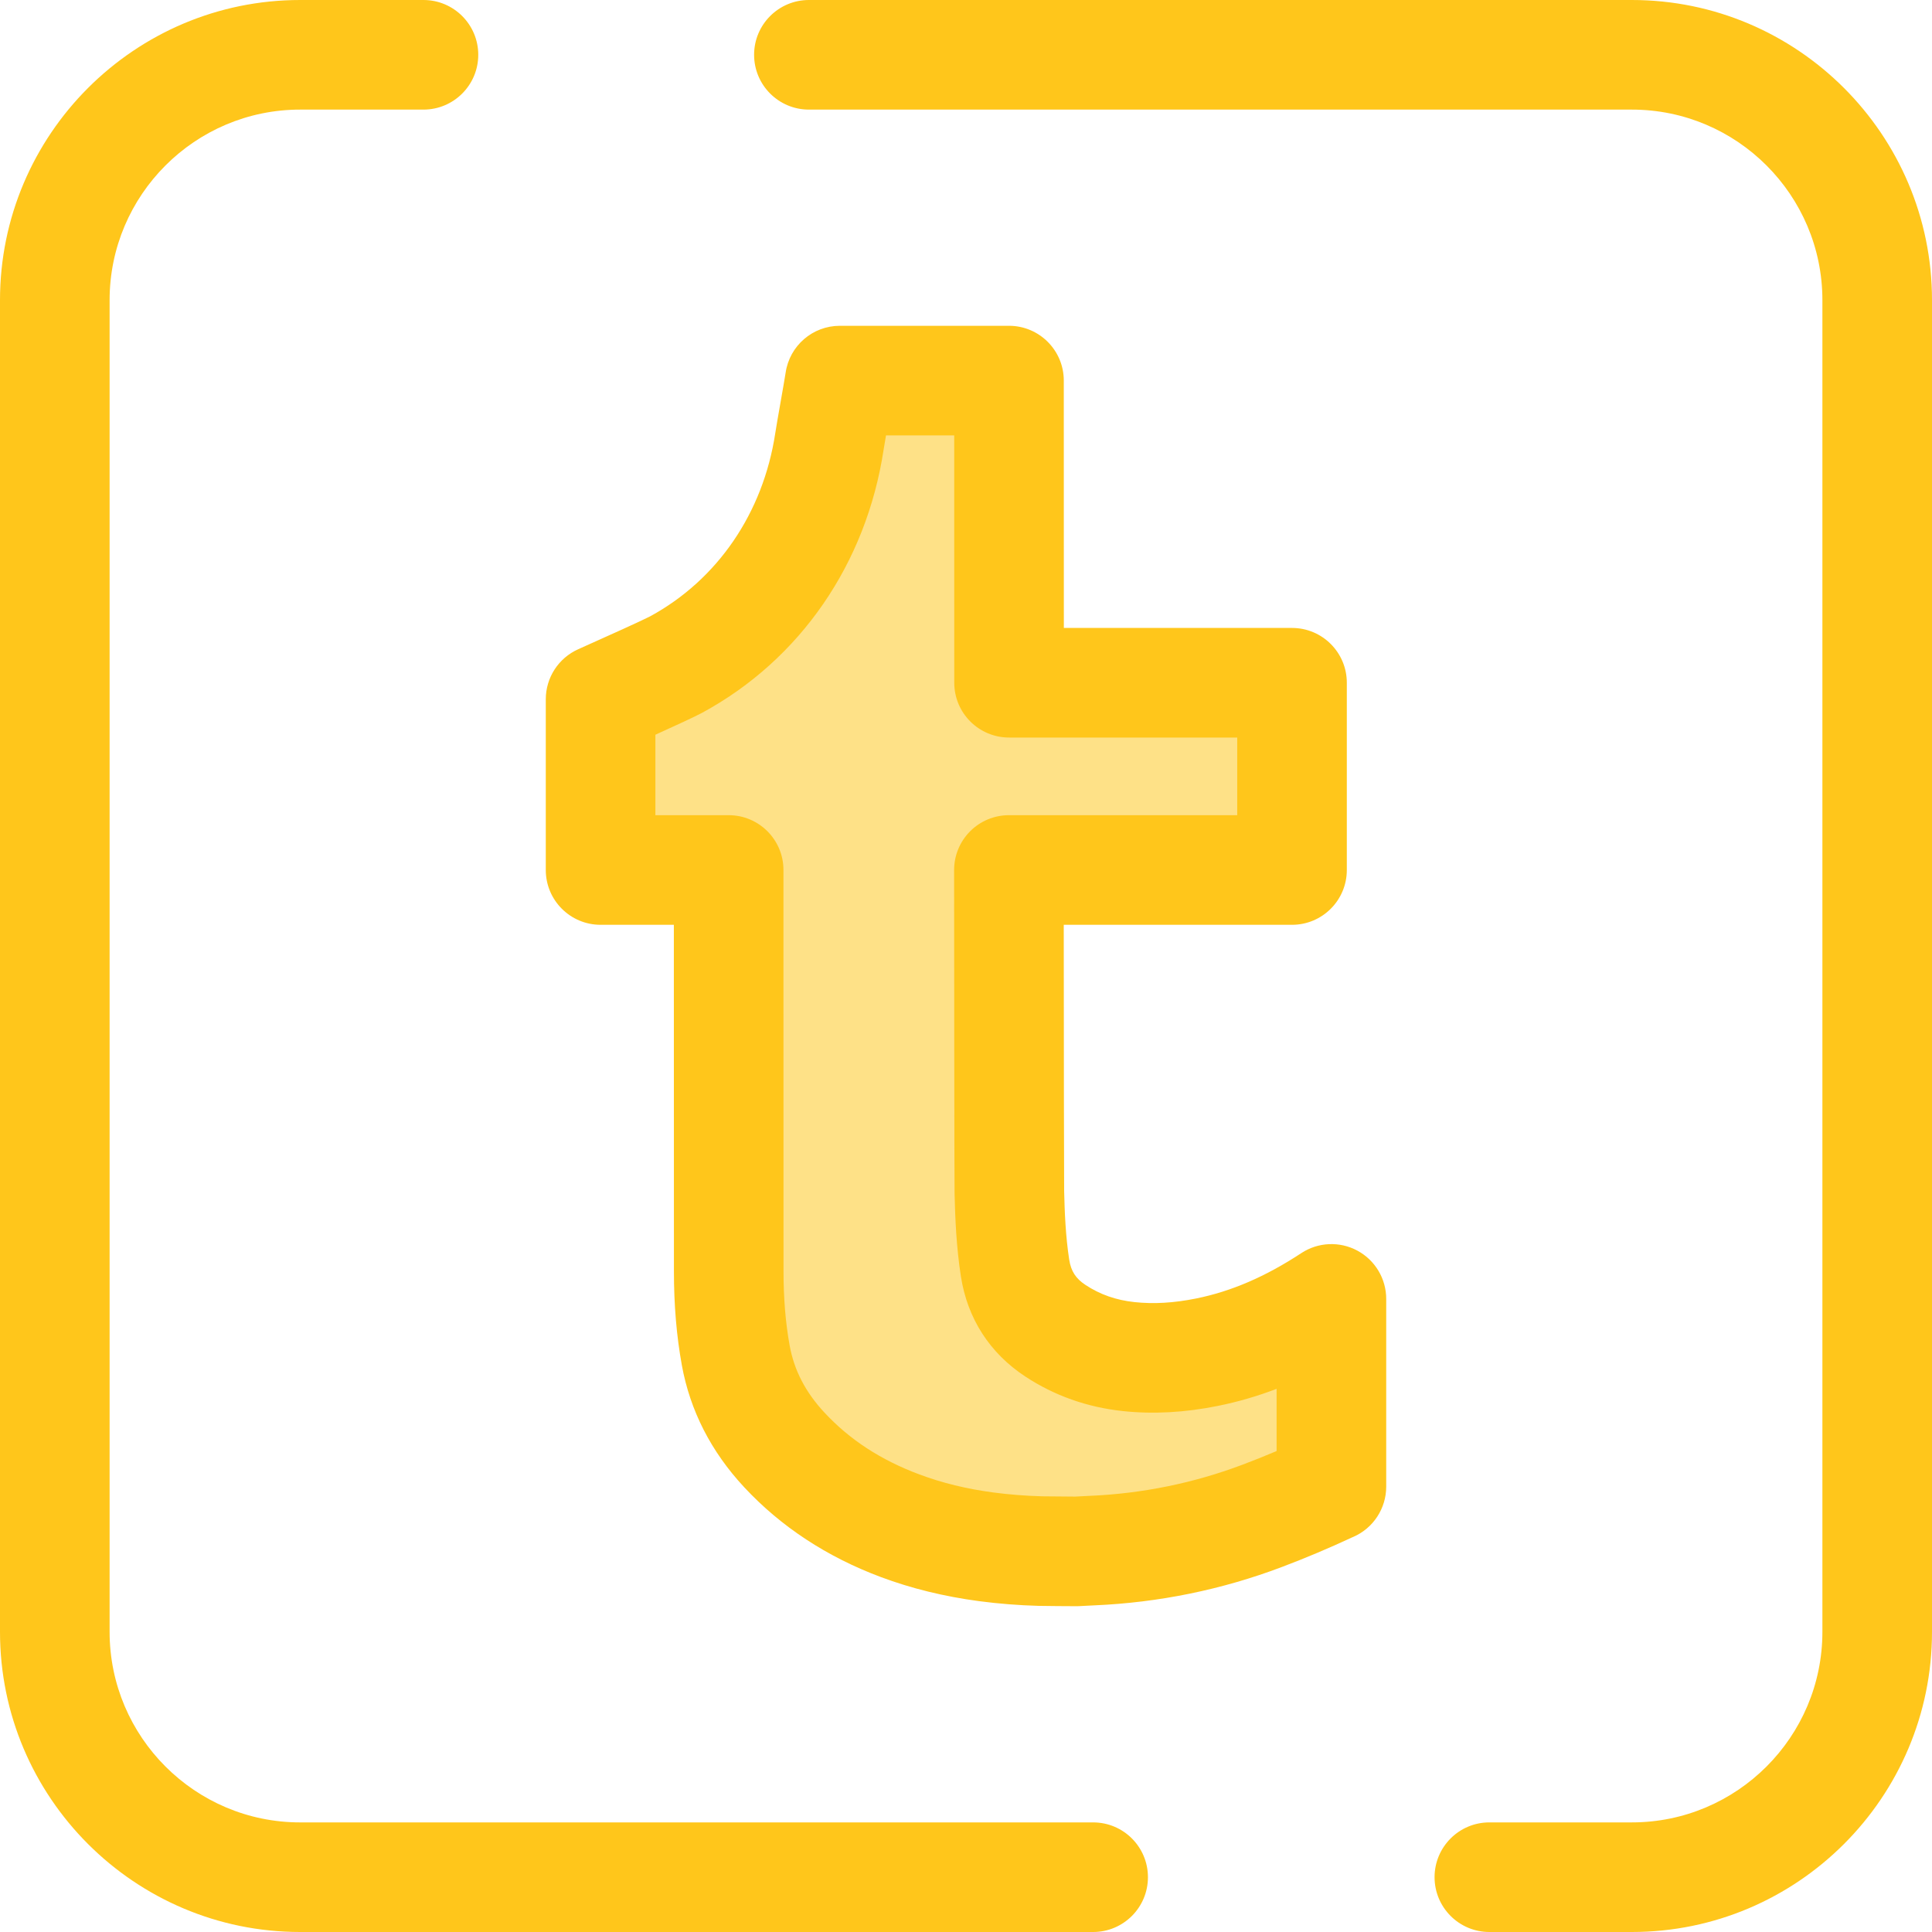 <?xml version="1.0" encoding="iso-8859-1"?>
<!-- Generator: Adobe Illustrator 19.0.0, SVG Export Plug-In . SVG Version: 6.00 Build 0)  -->
<svg version="1.1" id="Layer_1" xmlns="http://www.w3.org/2000/svg" xmlns:xlink="http://www.w3.org/1999/xlink" x="0px" y="0px"
	 viewBox="0 0 512 512" style="enable-background:new 0 0 512 512;" xml:space="preserve">
<g>
	<path style="fill:#FFC61B;" d="M432.464,512h-37.766c-8.021,0-14.523-6.503-14.523-14.523s6.502-14.523,14.523-14.523h37.766
		c27.839,0,50.49-22.65,50.49-50.49V79.536c0-27.839-22.65-50.49-50.49-50.49H214.367c-8.021,0-14.523-6.503-14.523-14.523
		S206.346,0,214.367,0h218.097C476.321,0,512,35.679,512,79.536v352.93C512,476.321,476.321,512,432.464,512z"/>
	<path style="fill:#FFC61B;" d="M289.693,512H79.536C35.679,512,0,476.321,0,432.464V79.536C0,35.679,35.679,0,79.536,0h32.684
		c8.021,0,14.523,6.503,14.523,14.523s-6.502,14.523-14.523,14.523H79.536c-27.839,0-50.49,22.65-50.49,50.49v352.93
		c0,27.839,22.65,50.49,50.49,50.49h210.157c8.021,0,14.523,6.503,14.523,14.523S297.714,512,289.693,512z"/>
</g>
<path style="fill:#FEE187;" d="M319.85,358.35c-6.861,1.384-13.775,1.911-20.745,1.162c-7.005-0.749-13.514-2.969-19.409-6.849
	c-6.021-3.962-9.595-9.5-10.702-16.641c-1.028-6.647-1.349-13.339-1.506-20.048c-0.07-2.942-0.118-85.416-0.118-85.416h75.027
	v-49.624H267.41l-0.017-80.073h-44.821c-0.366,2.499-2.325,13.236-2.764,16.124c-3.923,25.848-18.674,47.196-40.589,59.112
	c-2.9,1.577-20.058,9.212-20.058,9.212v45.248h33.941c0,37.102-0.012,69.246,0.017,106.349c0,7.479,0.527,14.915,1.863,22.294
	c1.759,9.669,6.222,17.898,12.875,25.042c8.58,9.213,18.929,15.704,30.671,20.088c7.388,2.768,15.015,4.55,22.822,5.59
	c4.758,0.627,9.53,1.002,14.327,1.133c0.205,0.009,6.618,0.083,9.622,0.083c1.375-0.065,2.743-0.157,4.114-0.214
	c15.525-0.667,30.563-3.722,45.104-9.218c6.113-2.308,12.125-4.851,18.038-7.619c0.091-0.035,0.192-0.074,0.283-0.112V344.22
	C342.685,350.904,331.827,355.937,319.85,358.35z"/>
<path style="fill:#FFC61B;" d="M285.3,425.66c-1.826,0-8.359-0.049-10.017-0.09v0.001c-5.298-0.144-10.624-0.565-15.829-1.25
	c-9.243-1.232-17.991-3.378-26.021-6.387c-14.285-5.336-26.471-13.342-36.202-23.79c-8.785-9.433-14.347-20.314-16.535-32.343
	c-1.413-7.8-2.099-15.941-2.099-24.894c-0.023-28.653-0.022-54.359-0.019-81.675v-10.149h-19.417
	c-8.021,0-14.523-6.503-14.523-14.523v-45.248c0-5.737,3.378-10.936,8.619-13.27c7.864-3.499,17.378-7.824,19.037-8.708
	c17.861-9.712,29.95-27.401,33.156-48.525c0.241-1.589,0.821-4.883,1.433-8.371c0.517-2.945,1.162-6.611,1.317-7.674
	c1.041-7.134,7.161-12.425,14.371-12.425h44.821c8.02,0,14.522,6.501,14.523,14.52l0.015,65.553h60.467
	c8.021,0,14.523,6.503,14.523,14.523v49.624c0,8.02-6.502,14.523-14.523,14.523h-60.493c0.023,31.174,0.062,68.278,0.105,70.571
	c0.128,5.514,0.388,11.998,1.339,18.152c0.475,3.063,1.728,5.013,4.329,6.724c3.852,2.536,8.094,4.02,12.971,4.541
	c5.111,0.546,10.422,0.234,16.33-0.957c9.317-1.876,18.433-5.809,27.876-12.022c4.462-2.935,10.173-3.186,14.875-0.652
	c4.701,2.534,7.632,7.445,7.632,12.785v49.753c0,5.785-3.433,11.019-8.74,13.322c-0.102,0.044-0.208,0.089-0.314,0.132
	c-6.149,2.868-12.427,5.513-18.665,7.866c-15.859,5.994-32.554,9.407-49.607,10.139c-0.735,0.03-1.447,0.07-2.157,0.109
	c-0.63,0.035-1.259,0.07-1.891,0.099C285.76,425.654,285.531,425.66,285.3,425.66z M276.078,396.537
	c0.812,0.015,6.007,0.071,8.849,0.077l1.34-0.071c0.85-0.048,1.696-0.093,2.546-0.129c13.939-0.598,27.595-3.388,40.57-8.293
	c2.974-1.121,5.96-2.319,8.932-3.58v-16.484c-5.138,1.964-10.322,3.467-15.596,4.528c-8.756,1.766-17.181,2.222-25.164,1.364
	c-9.447-1.009-18.145-4.09-25.841-9.158c-9.439-6.207-15.341-15.389-17.069-26.547c-1.207-7.806-1.522-15.467-1.673-21.934
	c-0.071-2.951-0.115-71.945-0.122-85.745c-0.001-3.853,1.526-7.549,4.251-10.275c2.723-2.725,6.419-4.257,10.272-4.257h60.503
	v-20.578h-60.464c-8.02,0-14.522-6.501-14.523-14.52l-0.015-65.553h-18.07c-0.283,1.627-0.517,3-0.636,3.78
	c-4.582,30.192-22.081,55.593-48.011,69.692c-1.872,1.018-7.305,3.52-12.472,5.857v21.321h19.417
	c8.021,0,14.523,6.503,14.523,14.523l-0.001,24.675c-0.001,27.309-0.003,53.005,0.019,81.662c0,7.209,0.533,13.656,1.631,19.72
	c1.192,6.553,4.206,12.356,9.212,17.733c6.724,7.219,14.943,12.577,25.124,16.379c6.079,2.277,12.506,3.846,19.659,4.8
	c4.193,0.552,8.508,0.892,12.805,1.009C276.075,396.537,276.076,396.537,276.078,396.537z"/>
<g>
</g>
<g>
</g>
<g>
</g>
<g>
</g>
<g>
</g>
<g>
</g>
<g>
</g>
<g>
</g>
<g>
</g>
<g>
</g>
<g>
</g>
<g>
</g>
<g>
</g>
<g>
</g>
<g>
</g>
</svg>
